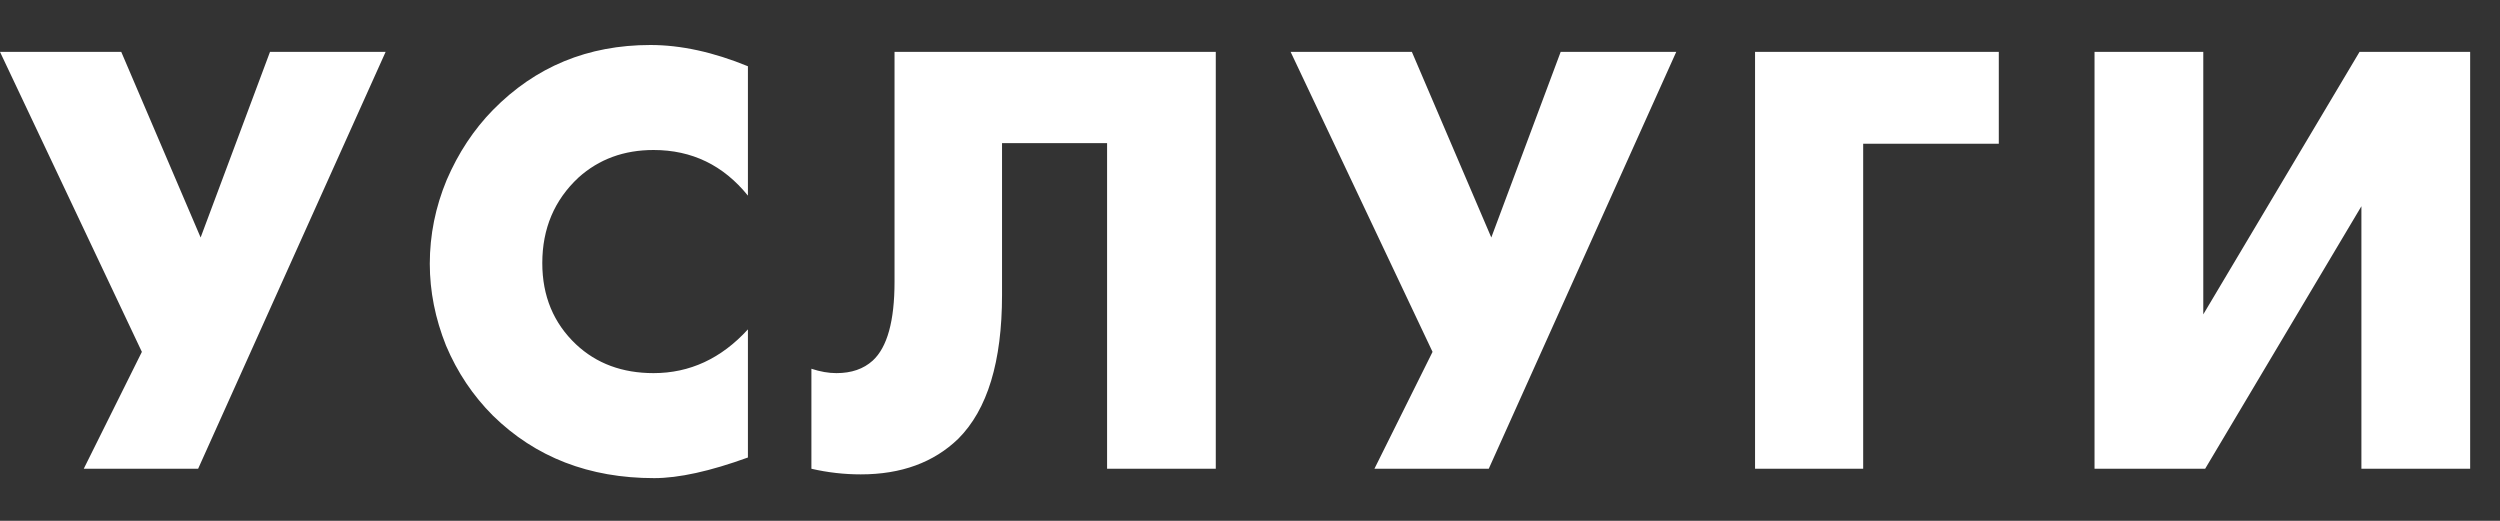 <svg width="48" height="10" viewBox="0 0 48 10" fill="none" xmlns="http://www.w3.org/2000/svg">
<rect x="0" y="0" width="48" height="10" fill="#333333" stroke="none"/>
<path d="M4.76837e-07 0.996L2.328 0.996L3.852 4.56L5.184 0.996L7.404 0.996L3.804 9H1.608L2.724 6.756L4.76837e-07 0.996ZM14.36 6.324V8.784C13.632 9.048 13.032 9.18 12.56 9.18C11.312 9.18 10.28 8.78 9.464 7.98C9.08 7.596 8.78 7.148 8.564 6.636C8.356 6.116 8.252 5.592 8.252 5.064C8.252 4.512 8.36 3.976 8.576 3.456C8.8 2.936 9.096 2.488 9.464 2.112C10.28 1.28 11.288 0.864 12.488 0.864C13.072 0.864 13.696 1 14.36 1.272V3.756C13.888 3.172 13.284 2.88 12.548 2.88C11.98 2.88 11.5 3.056 11.108 3.408C10.644 3.84 10.412 4.388 10.412 5.052C10.412 5.684 10.628 6.204 11.06 6.612C11.452 6.98 11.948 7.164 12.548 7.164C13.244 7.164 13.848 6.884 14.36 6.324ZM17.175 0.996L23.343 0.996V9H21.256V2.748L19.239 2.748V5.664C19.239 6.944 18.959 7.864 18.399 8.424C17.927 8.88 17.303 9.108 16.527 9.108C16.207 9.108 15.892 9.072 15.579 9V7.08C15.748 7.136 15.908 7.164 16.059 7.164C16.348 7.164 16.579 7.084 16.756 6.924C17.035 6.668 17.175 6.164 17.175 5.412V0.996ZM24.78 0.996L27.108 0.996L28.633 4.56L29.965 0.996L32.184 0.996L28.584 9L26.389 9L27.505 6.756L24.78 0.996ZM38.377 0.996V2.76L35.773 2.76V9H33.697V0.996L38.377 0.996ZM40.215 0.996L42.303 0.996V6.036L45.303 0.996L47.427 0.996V9H45.339V3.96L42.339 9H40.215V0.996Z" fill="white"/>
</svg>
